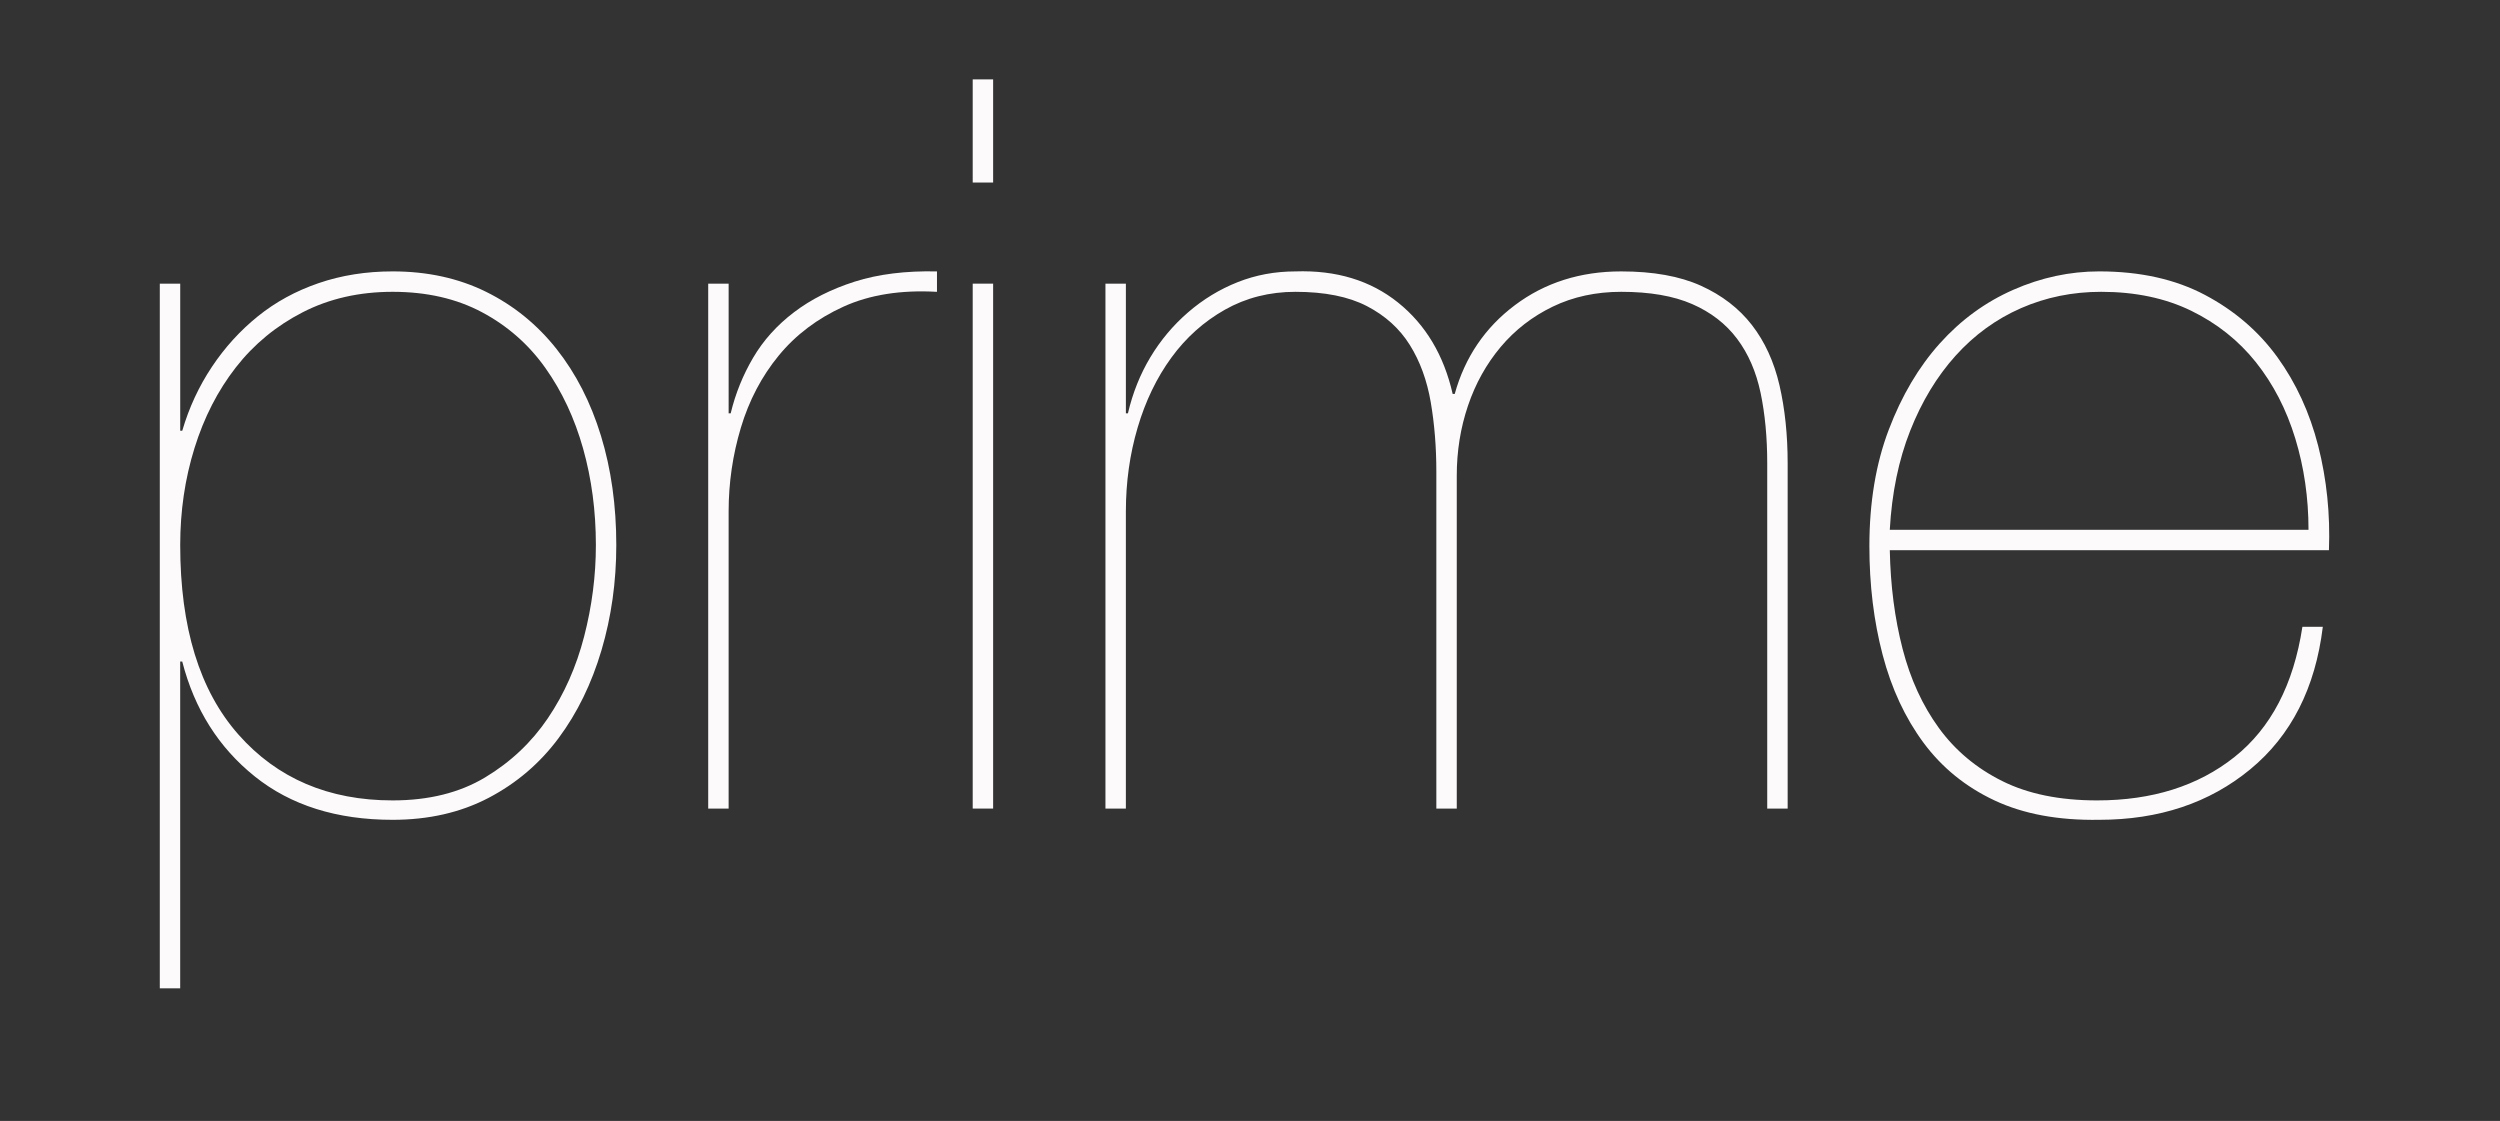 <?xml version="1.0" encoding="utf-8"?>
<!-- Generator: Adobe Illustrator 16.0.0, SVG Export Plug-In . SVG Version: 6.00 Build 0)  -->
<!DOCTYPE svg PUBLIC "-//W3C//DTD SVG 1.1//EN" "http://www.w3.org/Graphics/SVG/1.1/DTD/svg11.dtd">
<svg version="1.1" id="Layer_1" xmlns="http://www.w3.org/2000/svg" xmlns:xlink="http://www.w3.org/1999/xlink" x="0px" y="0px"
	 width="203.178px" height="91.102px" viewBox="0 0 203.178 91.102" enable-background="new 0 0 203.178 91.102"
	 xml:space="preserve">
<rect x="0" y="0" width="203.178" height="91.102" fill="#333333" stroke="none"/>
<g enable-background="new    ">
	<path fill="#FCFAFB" d="M12.987,80.323V23.052h1.66v11.952h0.166c0.552-1.881,1.355-3.61,2.407-5.188
		c1.051-1.577,2.295-2.946,3.735-4.108c1.438-1.162,3.084-2.061,4.938-2.697c1.853-0.636,3.859-0.955,6.017-0.955
		c2.822,0,5.354,0.554,7.595,1.66c2.241,1.107,4.15,2.656,5.727,4.648c1.577,1.991,2.78,4.344,3.61,7.055
		c0.83,2.712,1.245,5.673,1.245,8.881c0,2.988-0.402,5.839-1.204,8.549c-0.803,2.712-1.965,5.092-3.486,7.139
		c-1.522,2.047-3.417,3.666-5.686,4.855c-2.27,1.188-4.87,1.784-7.802,1.784c-4.538,0-8.272-1.175-11.205-3.527
		c-2.934-2.352-4.897-5.464-5.893-9.338h-0.166v26.561H12.987z M39.423,63.183c2.075-1.245,3.776-2.85,5.104-4.814
		c1.328-1.963,2.31-4.177,2.946-6.64c0.636-2.462,0.955-4.938,0.955-7.429c0-2.767-0.346-5.381-1.038-7.844
		c-0.692-2.461-1.715-4.647-3.071-6.557c-1.356-1.909-3.071-3.416-5.146-4.523c-2.075-1.106-4.496-1.66-7.263-1.66
		c-2.711,0-5.146,0.554-7.304,1.66c-2.158,1.107-3.971,2.602-5.437,4.481c-1.467,1.882-2.587,4.067-3.361,6.558
		c-0.776,2.49-1.162,5.118-1.162,7.885c0,6.696,1.577,11.827,4.731,15.396c3.154,3.569,7.331,5.354,12.533,5.354
		C34.844,65.05,37.347,64.428,39.423,63.183z"/>
	<path fill="#FCFAFB" d="M57.557,65.714V23.052h1.66v10.541h0.166c0.386-1.604,0.996-3.112,1.826-4.523
		c0.83-1.411,1.937-2.642,3.32-3.693c1.382-1.051,3.029-1.881,4.938-2.49c1.909-0.608,4.136-0.885,6.682-0.83v1.66
		c-2.934-0.166-5.465,0.236-7.595,1.203c-2.131,0.969-3.888,2.297-5.271,3.984c-1.384,1.688-2.407,3.639-3.071,5.852
		c-0.664,2.214-0.996,4.482-0.996,6.806v24.153H57.557z"/>
	<path fill="#FCFAFB" d="M79.053,14.835V6.452h1.66v8.383H79.053z M79.053,65.714V23.052h1.66v42.662H79.053z"/>
	<path fill="#FCFAFB" d="M91.502,23.052v10.541h0.166c0.386-1.66,0.996-3.181,1.826-4.564c0.83-1.383,1.854-2.601,3.071-3.652
		c1.216-1.051,2.559-1.867,4.025-2.448c1.465-0.581,3.03-0.872,4.69-0.872c3.32-0.11,6.1,0.734,8.342,2.531
		c2.24,1.799,3.721,4.275,4.439,7.429h0.166c0.83-2.987,2.462-5.395,4.897-7.221c2.435-1.826,5.312-2.739,8.632-2.739
		c2.6,0,4.758,0.388,6.475,1.162c1.714,0.775,3.098,1.841,4.149,3.195c1.05,1.356,1.798,2.988,2.241,4.897
		c0.441,1.909,0.664,4.025,0.664,6.35v28.054h-1.66V37.66c0-2.103-0.18-4.012-0.539-5.728c-0.361-1.714-0.996-3.181-1.91-4.398
		c-0.912-1.217-2.131-2.158-3.651-2.822c-1.522-0.664-3.444-0.996-5.769-0.996c-2.048,0-3.9,0.402-5.561,1.203
		c-1.66,0.803-3.071,1.896-4.233,3.279c-1.162,1.384-2.048,2.975-2.656,4.772c-0.609,1.799-0.913,3.693-0.913,5.686v27.058h-1.66
		v-27.39c0-1.992-0.152-3.873-0.456-5.645c-0.305-1.771-0.872-3.319-1.702-4.647c-0.829-1.328-1.991-2.379-3.485-3.154
		c-1.494-0.774-3.432-1.162-5.81-1.162c-2.104,0-4.013,0.485-5.728,1.452c-1.716,0.969-3.168,2.27-4.357,3.901
		c-1.19,1.633-2.104,3.527-2.739,5.686c-0.637,2.158-0.955,4.428-0.955,6.806v24.153h-1.66V23.052H91.502z"/>
	<path fill="#FCFAFB" d="M154.624,52.725c0.635,2.463,1.618,4.606,2.946,6.433c1.327,1.825,3.042,3.266,5.146,4.315
		c2.103,1.052,4.676,1.577,7.719,1.577c4.482,0,8.203-1.175,11.164-3.527c2.959-2.352,4.8-5.879,5.52-10.583h1.659
		c-0.608,4.98-2.572,8.84-5.892,11.579c-3.32,2.739-7.416,4.108-12.285,4.108c-3.319,0.055-6.156-0.471-8.507-1.577
		c-2.353-1.106-4.274-2.669-5.769-4.689c-1.494-2.02-2.602-4.399-3.32-7.138c-0.72-2.739-1.078-5.686-1.078-8.84
		c0-3.54,0.524-6.694,1.576-9.462c1.051-2.767,2.435-5.104,4.15-7.014c1.715-1.909,3.706-3.361,5.976-4.357
		c2.269-0.996,4.593-1.494,6.972-1.494c3.32,0,6.184,0.637,8.591,1.909c2.407,1.273,4.37,2.961,5.894,5.063
		c1.521,2.104,2.627,4.51,3.32,7.221c0.69,2.712,0.981,5.533,0.87,8.466h-35.689C153.641,47.593,153.988,50.263,154.624,52.725z
		 M186.537,35.626c-0.72-2.351-1.784-4.411-3.195-6.184c-1.411-1.77-3.169-3.166-5.271-4.191c-2.104-1.022-4.538-1.535-7.305-1.535
		c-2.324,0-4.496,0.443-6.516,1.328c-2.02,0.886-3.79,2.172-5.312,3.859c-1.522,1.688-2.753,3.722-3.693,6.101
		c-0.941,2.38-1.494,5.062-1.66,8.051h34.03C187.616,40.455,187.255,37.979,186.537,35.626z"/>
</g>
</svg>

